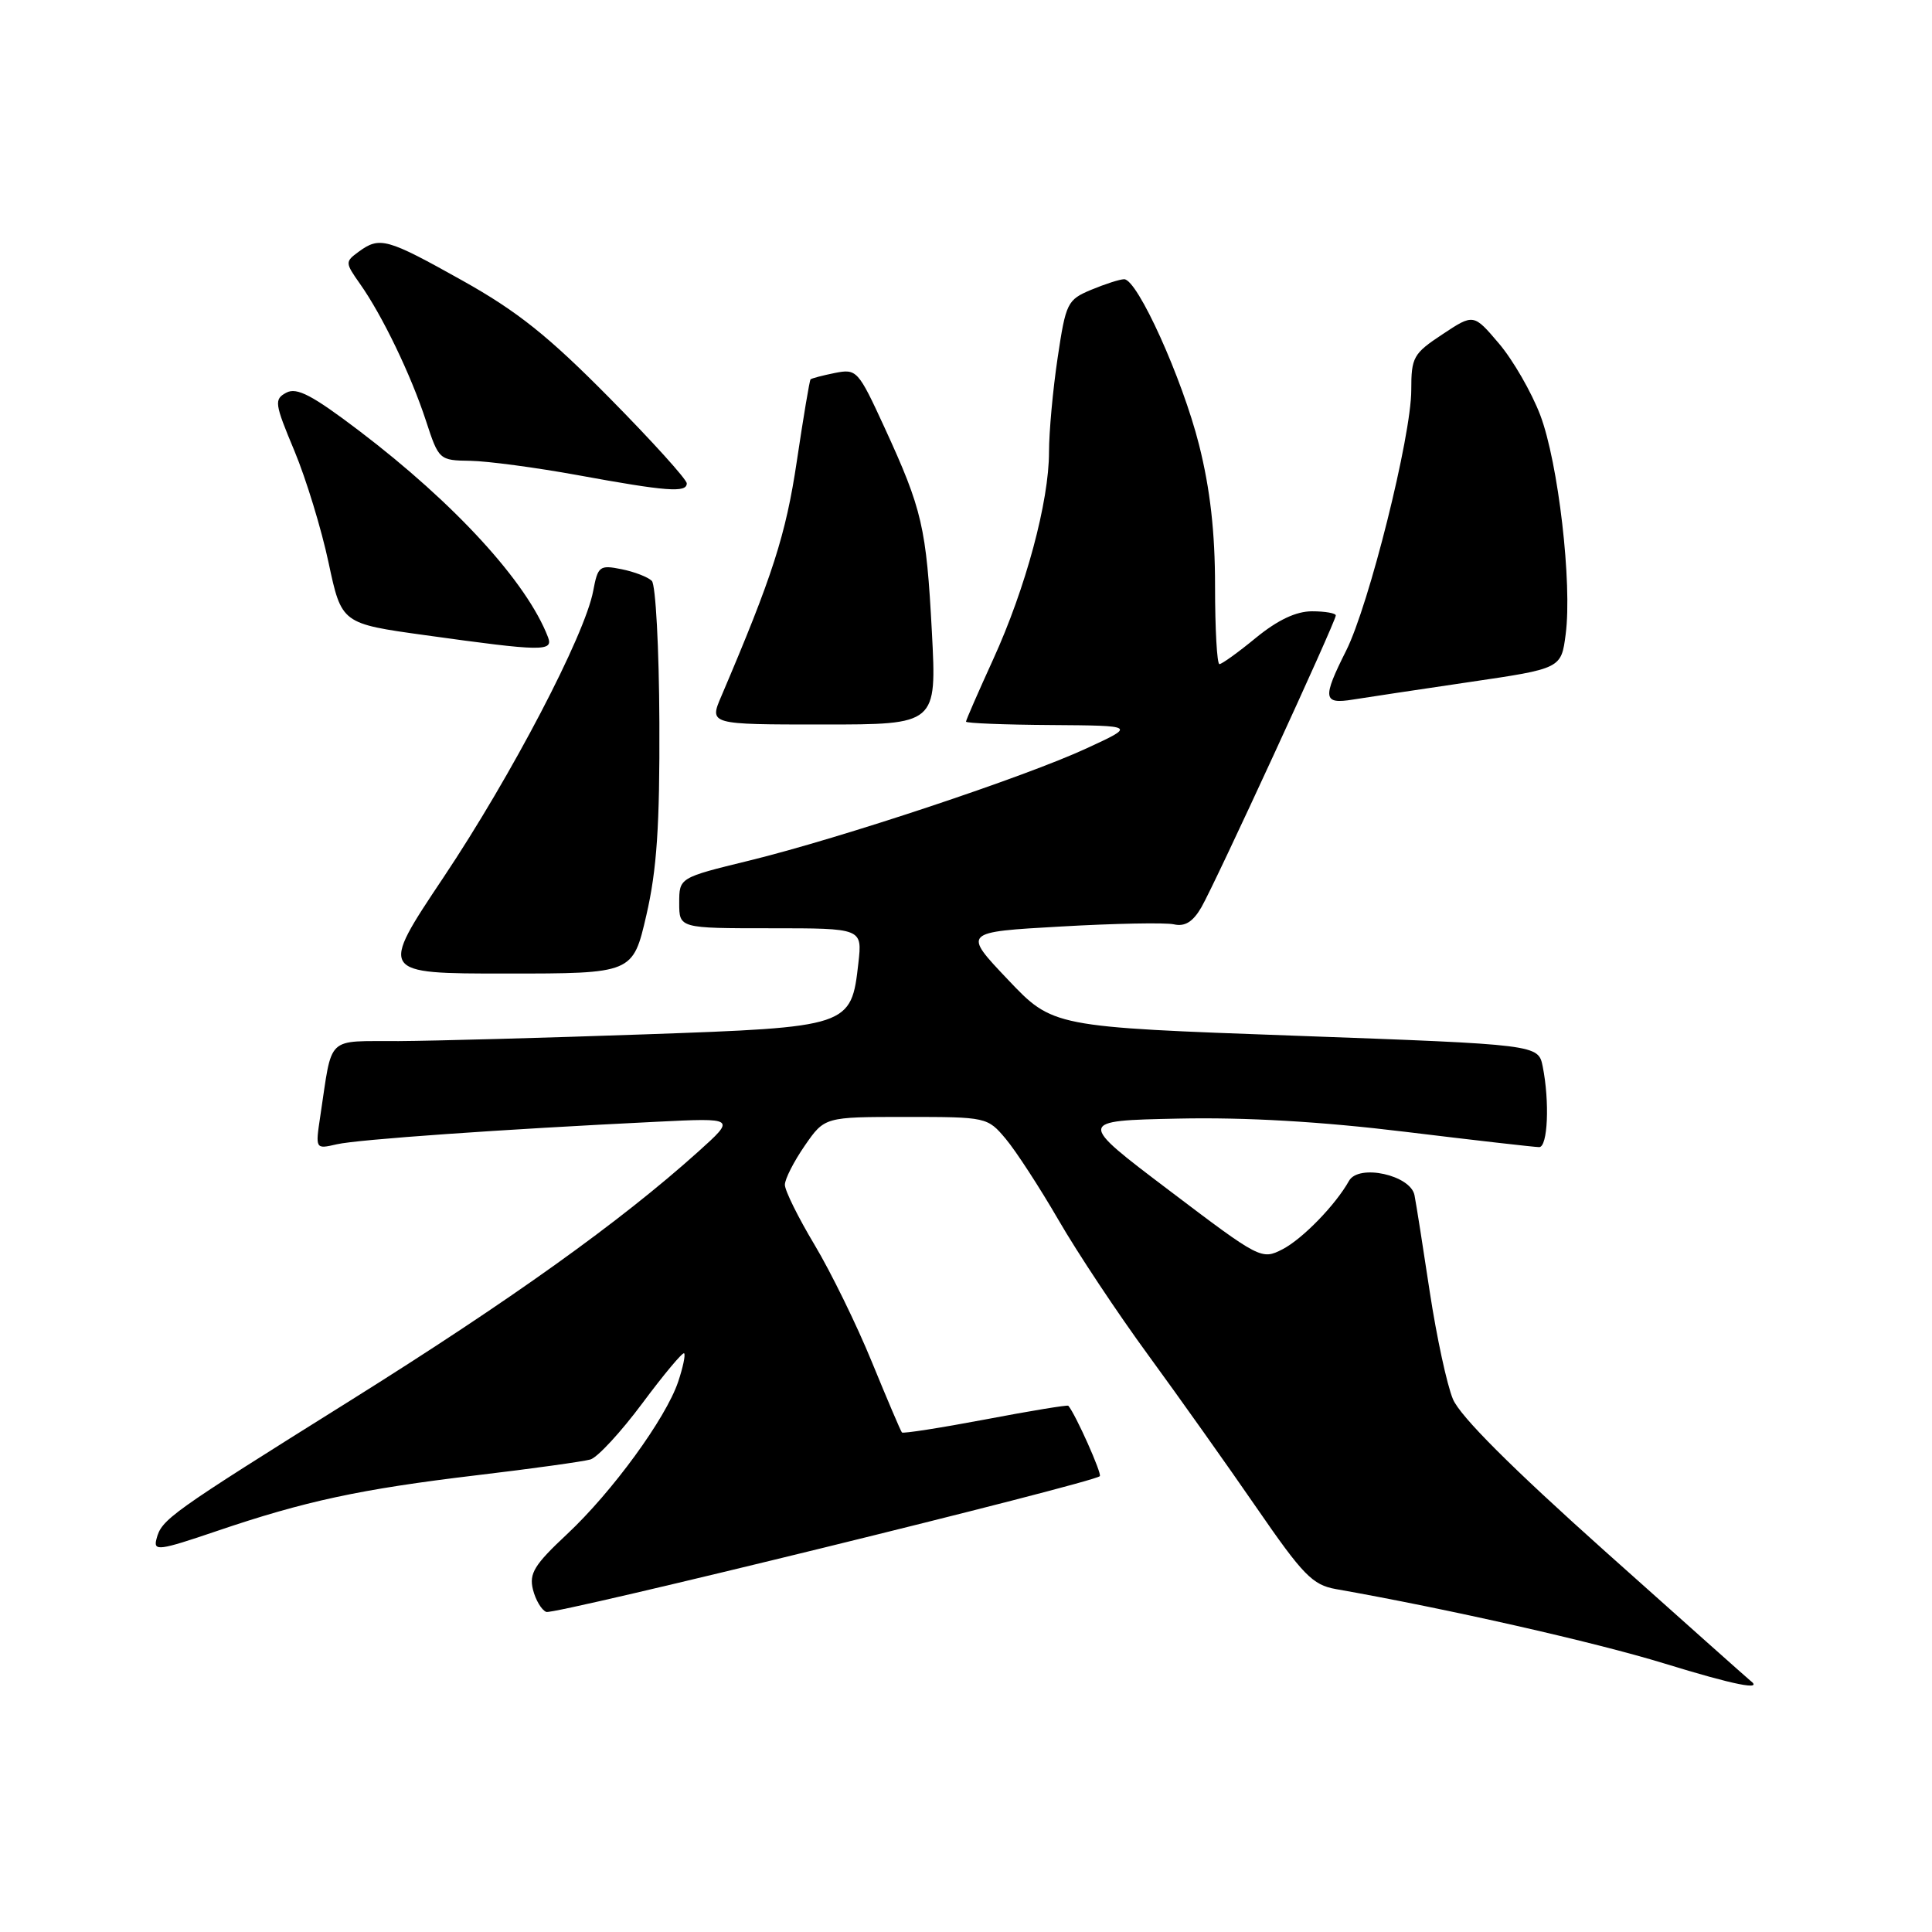 <?xml version="1.0" encoding="UTF-8" standalone="no"?>
<!DOCTYPE svg PUBLIC "-//W3C//DTD SVG 1.1//EN" "http://www.w3.org/Graphics/SVG/1.1/DTD/svg11.dtd" >
<svg xmlns="http://www.w3.org/2000/svg" xmlns:xlink="http://www.w3.org/1999/xlink" version="1.1" viewBox="0 0 256 256">
 <g >
 <path fill="currentColor"
d=" M 231.92 222.69 C 231.69 222.52 223.05 214.82 212.72 205.59 C 200.27 194.46 193.46 187.65 192.52 185.39 C 191.73 183.51 190.36 177.14 189.46 171.24 C 188.57 165.33 187.66 159.55 187.43 158.38 C 186.92 155.70 180.03 154.19 178.75 156.47 C 176.97 159.66 172.59 164.16 169.95 165.53 C 167.17 166.96 166.96 166.86 154.93 157.74 C 142.72 148.50 142.72 148.50 156.11 148.22 C 165.06 148.03 175.04 148.61 186.20 149.97 C 195.39 151.09 203.38 152.00 203.95 152.00 C 205.09 152.00 205.35 146.01 204.42 141.33 C 203.83 138.41 203.83 138.41 171.67 137.24 C 139.50 136.08 139.50 136.08 133.54 129.79 C 127.57 123.50 127.57 123.50 140.54 122.77 C 147.67 122.36 154.42 122.23 155.55 122.48 C 157.01 122.81 158.07 122.15 159.19 120.22 C 161.01 117.08 177.00 82.37 177.00 81.55 C 177.00 81.25 175.58 81.00 173.85 81.00 C 171.74 81.00 169.31 82.15 166.43 84.50 C 164.09 86.43 161.90 88.00 161.58 88.00 C 161.26 88.00 161.00 83.36 161.00 77.69 C 161.00 70.49 160.36 64.83 158.88 58.94 C 156.66 50.14 150.72 37.00 148.96 37.00 C 148.39 37.00 146.44 37.63 144.61 38.39 C 141.42 39.72 141.23 40.12 140.14 47.43 C 139.51 51.64 139.00 57.24 139.00 59.88 C 139.00 66.46 135.91 77.93 131.60 87.37 C 129.62 91.71 128.00 95.42 128.00 95.62 C 128.00 95.83 133.06 96.03 139.25 96.07 C 150.50 96.15 150.50 96.15 144.00 99.15 C 135.80 102.95 111.39 111.07 99.25 114.04 C 90.00 116.30 90.00 116.30 90.00 119.65 C 90.00 123.00 90.00 123.00 102.13 123.00 C 114.26 123.00 114.26 123.00 113.74 127.61 C 112.79 136.05 112.63 136.10 85.36 137.06 C 72.24 137.52 57.60 137.92 52.83 137.95 C 43.06 138.01 44.09 137.02 42.44 147.89 C 41.78 152.28 41.78 152.28 44.64 151.62 C 47.46 150.98 66.49 149.64 87.00 148.64 C 97.50 148.12 97.50 148.12 92.50 152.62 C 82.17 161.90 67.72 172.24 46.45 185.56 C 22.35 200.64 21.41 201.31 20.73 203.94 C 20.30 205.57 21.08 205.47 28.67 202.89 C 40.40 198.90 47.73 197.32 63.15 195.48 C 70.49 194.61 77.28 193.66 78.23 193.39 C 79.18 193.11 82.28 189.75 85.13 185.92 C 87.97 182.10 90.46 179.13 90.65 179.32 C 90.85 179.52 90.49 181.21 89.86 183.09 C 88.22 187.95 81.12 197.69 75.12 203.30 C 70.80 207.34 70.09 208.49 70.62 210.63 C 70.97 212.02 71.77 213.36 72.39 213.59 C 73.45 214.00 144.85 196.49 145.73 195.60 C 146.04 195.29 142.55 187.45 141.56 186.27 C 141.45 186.14 136.51 186.95 130.58 188.08 C 124.64 189.20 119.66 189.98 119.51 189.81 C 119.35 189.64 117.57 185.45 115.54 180.50 C 113.52 175.55 110.09 168.55 107.93 164.94 C 105.77 161.33 104.00 157.76 104.00 156.99 C 104.00 156.23 105.19 153.90 106.64 151.80 C 109.27 148.00 109.27 148.00 120.05 148.00 C 130.72 148.00 130.85 148.03 133.27 150.91 C 134.62 152.52 137.76 157.35 140.26 161.66 C 142.75 165.97 148.10 174.03 152.15 179.56 C 156.19 185.09 162.65 194.19 166.50 199.78 C 172.65 208.71 173.92 210.01 177.00 210.56 C 191.74 213.16 211.29 217.58 220.50 220.41 C 229.83 223.28 233.75 224.06 231.92 222.69 Z  M 85.65 121.25 C 87.03 115.27 87.43 109.44 87.37 95.70 C 87.33 85.91 86.88 77.48 86.37 76.97 C 85.86 76.46 84.05 75.76 82.35 75.42 C 79.45 74.84 79.22 75.01 78.60 78.31 C 77.50 84.17 67.79 102.76 58.77 116.25 C 50.25 129.00 50.25 129.00 67.06 129.00 C 83.86 129.00 83.86 129.00 85.65 121.25 Z  M 123.48 83.75 C 122.74 69.84 122.21 67.55 117.21 56.66 C 113.71 49.05 113.52 48.85 110.63 49.42 C 108.99 49.75 107.54 50.13 107.40 50.27 C 107.27 50.40 106.45 55.29 105.58 61.13 C 104.13 70.86 102.37 76.33 95.58 92.25 C 93.97 96.00 93.97 96.00 109.05 96.00 C 124.12 96.00 124.12 96.00 123.48 83.75 Z  M 194.68 90.38 C 206.87 88.59 206.87 88.59 207.46 84.04 C 208.34 77.32 206.48 61.29 204.09 55.00 C 202.94 51.98 200.48 47.71 198.63 45.53 C 195.26 41.56 195.26 41.56 191.13 44.30 C 187.27 46.85 187.00 47.33 187.00 51.69 C 187.00 57.79 181.40 80.19 178.37 86.22 C 175.20 92.53 175.31 93.34 179.25 92.70 C 181.04 92.41 187.98 91.37 194.68 90.38 Z  M 72.61 84.42 C 69.81 77.14 60.33 66.77 47.60 57.09 C 41.37 52.36 39.33 51.29 37.94 52.03 C 36.30 52.91 36.37 53.43 39.01 59.74 C 40.56 63.46 42.60 70.13 43.54 74.57 C 45.26 82.63 45.26 82.63 56.38 84.17 C 71.90 86.33 73.35 86.35 72.61 84.42 Z  M 91.00 64.05 C 91.00 63.53 86.39 58.43 80.75 52.72 C 72.66 44.53 68.56 41.25 61.26 37.17 C 51.25 31.57 50.32 31.31 47.52 33.36 C 45.72 34.68 45.72 34.80 47.70 37.61 C 50.65 41.78 54.46 49.69 56.44 55.75 C 58.14 60.95 58.20 61.00 62.33 61.06 C 64.62 61.10 71.00 61.95 76.50 62.95 C 88.36 65.12 91.00 65.32 91.00 64.05 Z "/>
</g>
</svg>
